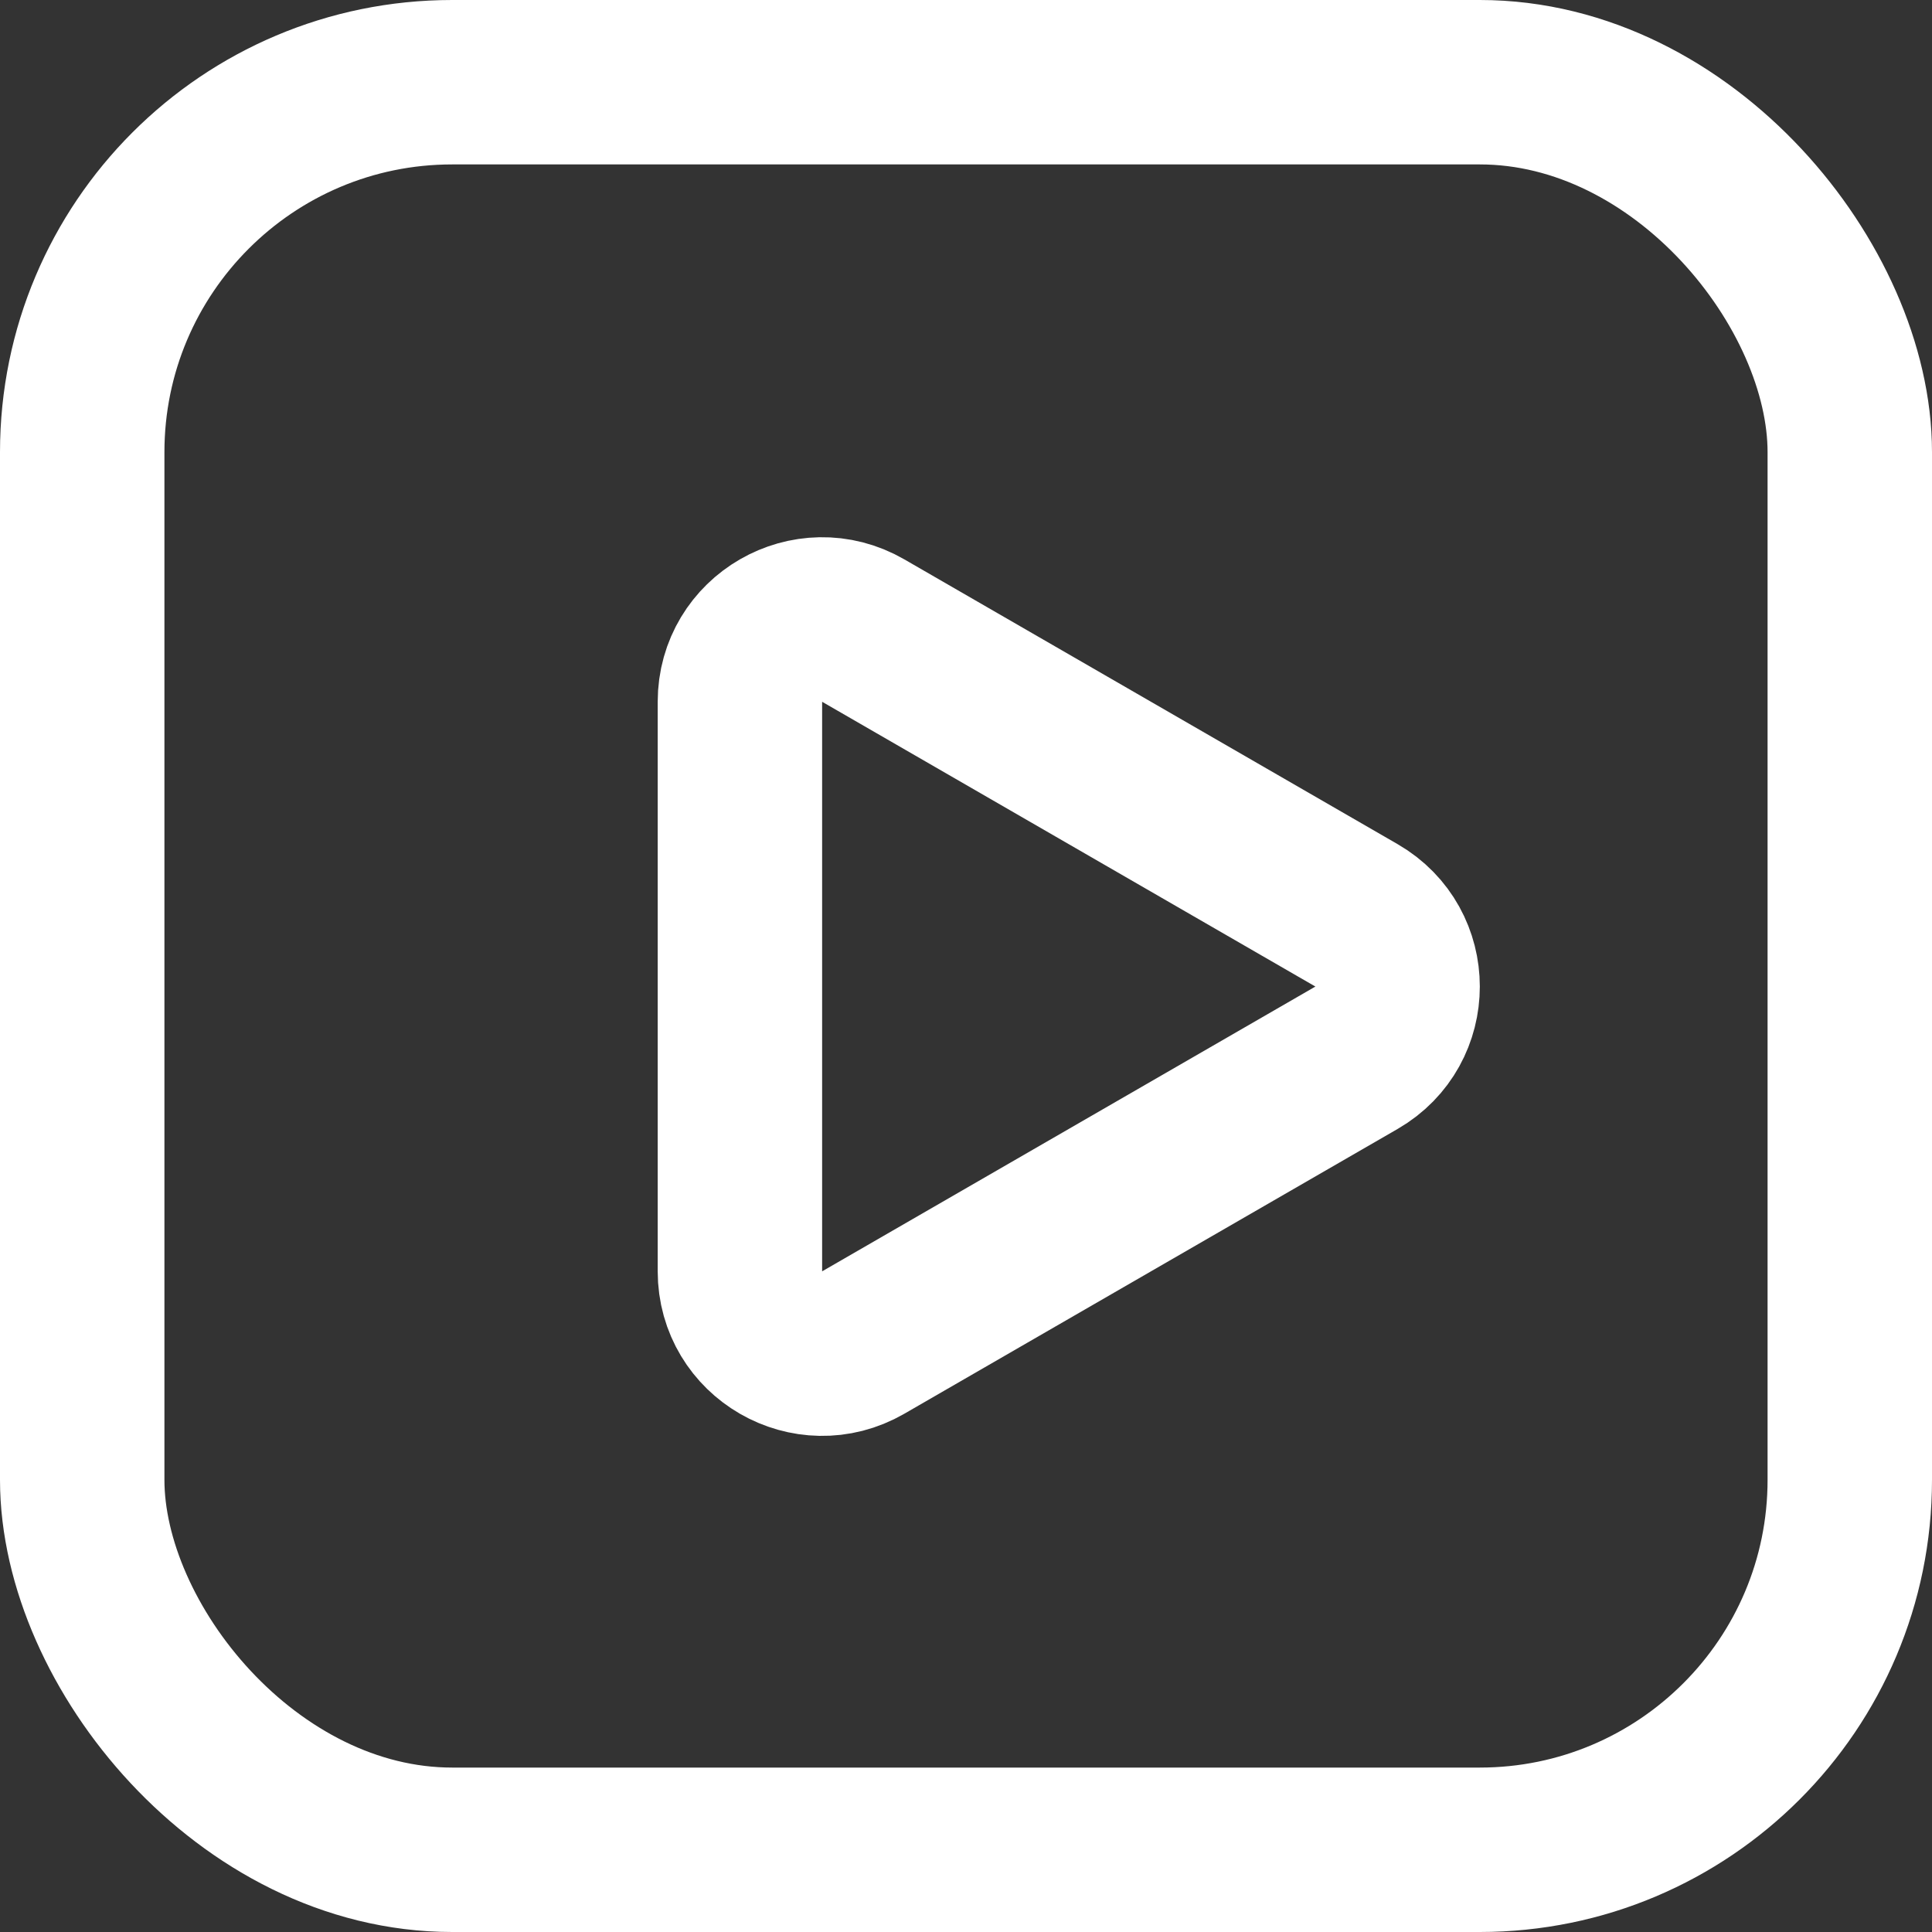 <svg width="47" height="47" viewBox="0 0 47 47" fill="none" xmlns="http://www.w3.org/2000/svg">
<rect x="0" y="0" width="47" height="47" fill="#333333" stroke="none"/>
<rect x="2" y="2" width="43" height="43" rx="9" stroke="white" stroke-width="4"/>
<path d="M33 22.268C34.333 23.038 34.333 24.962 33 25.732L21 32.66C19.667 33.43 18 32.468 18 30.928L18 17.072C18 15.532 19.667 14.57 21 15.34L33 22.268Z" stroke="white" stroke-width="4"/>
</svg>
